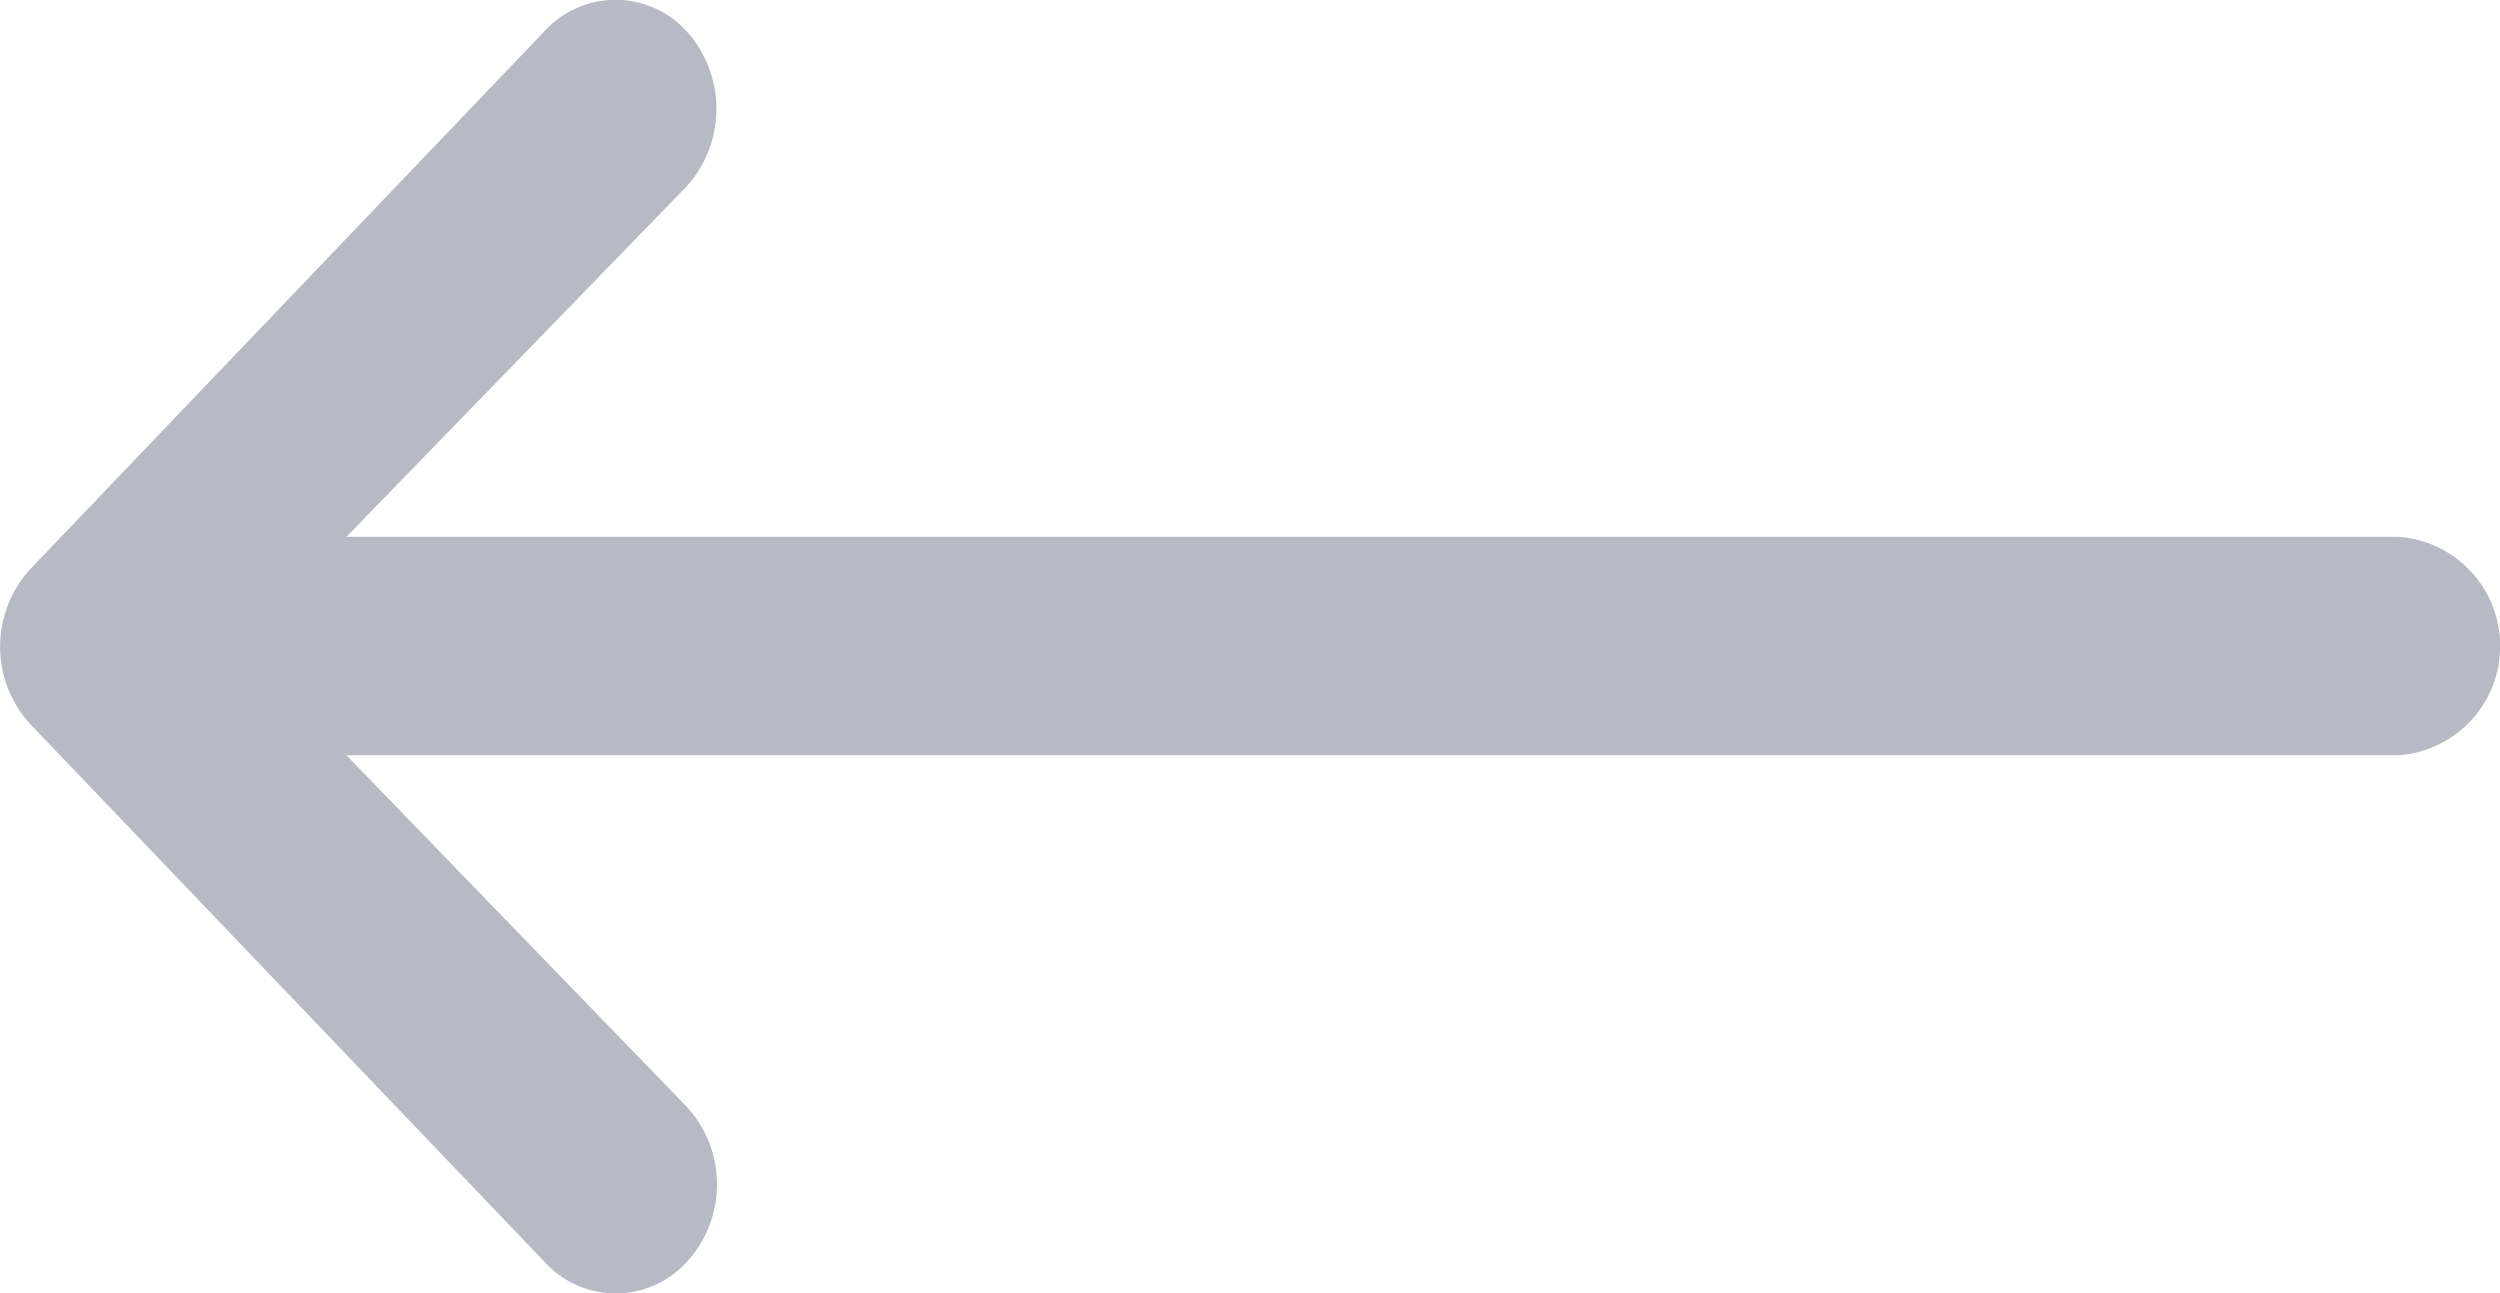 <svg xmlns="http://www.w3.org/2000/svg" width="13.422" height="6.944" viewBox="0 0 13.422 6.944"><defs><style>.a{fill:#b7b9c5;}</style></defs><path class="a" d="M12.629,9.406a.516.516,0,0,0-.769,0L9.1,12.293a.616.616,0,0,0,0,.827l2.761,2.887a.516.516,0,0,0,.769,0,.616.616,0,0,0,0-.827L10.8,13.29H21.817a.588.588,0,0,0,0-1.173H10.8l1.829-1.884A.622.622,0,0,0,12.629,9.406Z" transform="translate(-8.94 -9.235)"/></svg>